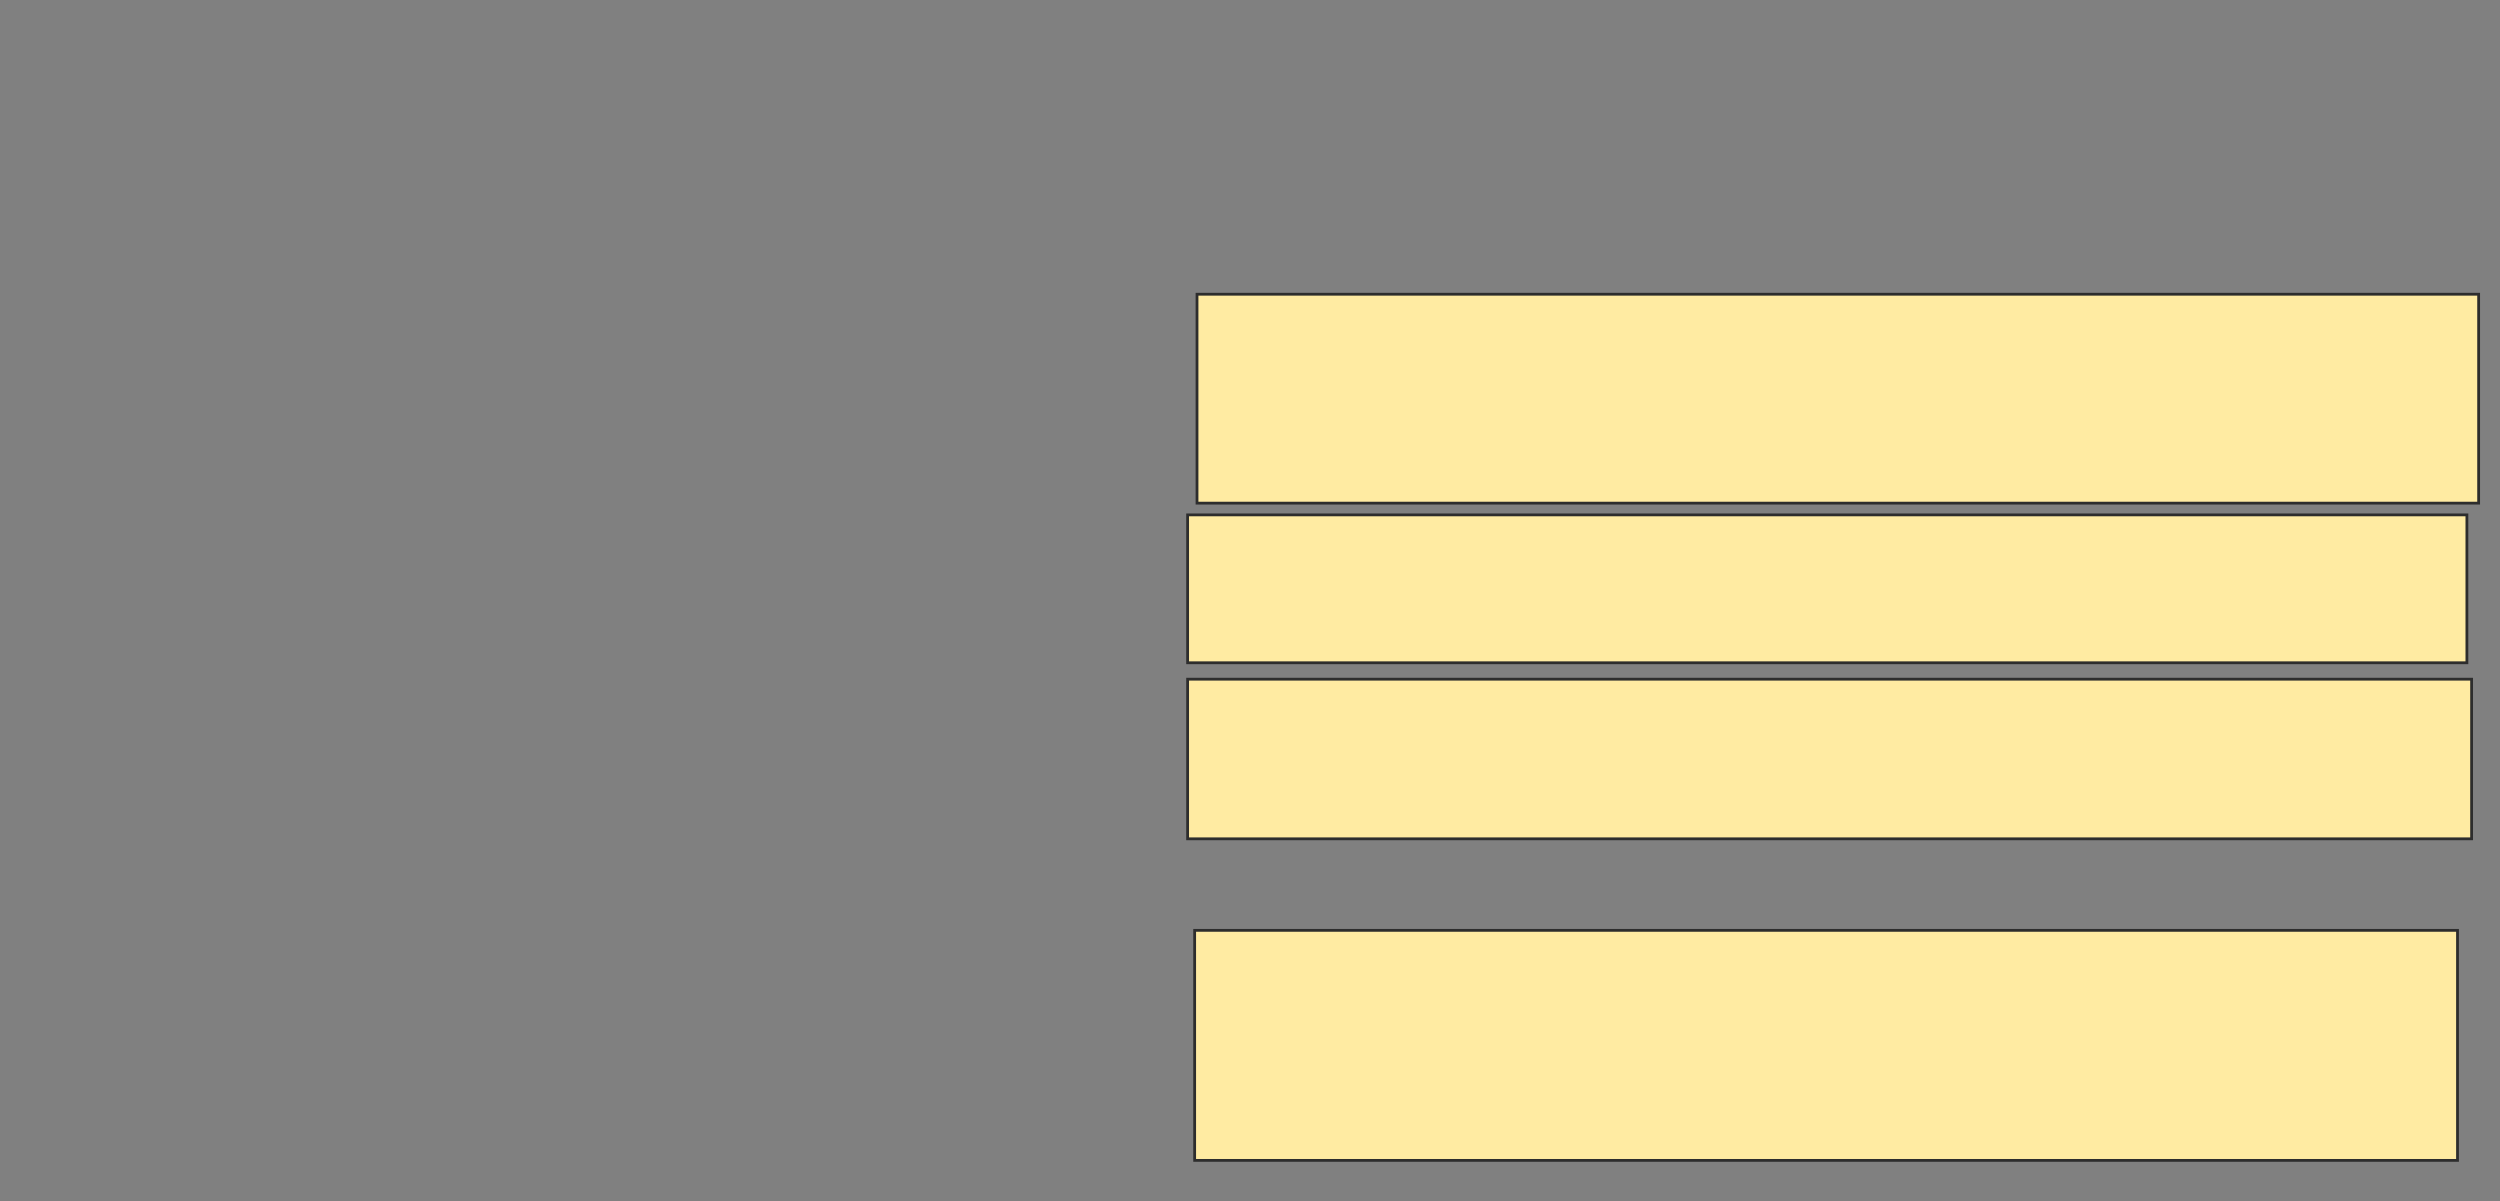 <svg height="430" width="895" xmlns="http://www.w3.org/2000/svg">
 <rect width="100%" height="100%" fill="#808080" stroke="none"/>
 <!-- Created with Image Occlusion Enhanced -->
 <g>
  <title>Labels</title>
 </g>
 <g>
  <title>Masks</title>
  <rect fill="#FFEBA2" height="74.79" id="2a9b029671cf45dcb4656aeeae293fc5-oa-1" stroke="#2D2D2D" width="458.824" x="428.529" y="105.336"/>
  <rect fill="#FFEBA2" height="52.941" id="2a9b029671cf45dcb4656aeeae293fc5-oa-2" stroke="#2D2D2D" width="457.983" x="425.168" y="184.328"/>
  <rect fill="#FFEBA2" height="57.143" id="2a9b029671cf45dcb4656aeeae293fc5-oa-3" stroke="#2D2D2D" width="459.664" x="425.168" y="243.151"/>
  <rect fill="#FFEBA2" height="82.353" id="2a9b029671cf45dcb4656aeeae293fc5-oa-4" stroke="#2D2D2D" width="452.101" x="427.689" y="333.067"/>
 </g>
</svg>